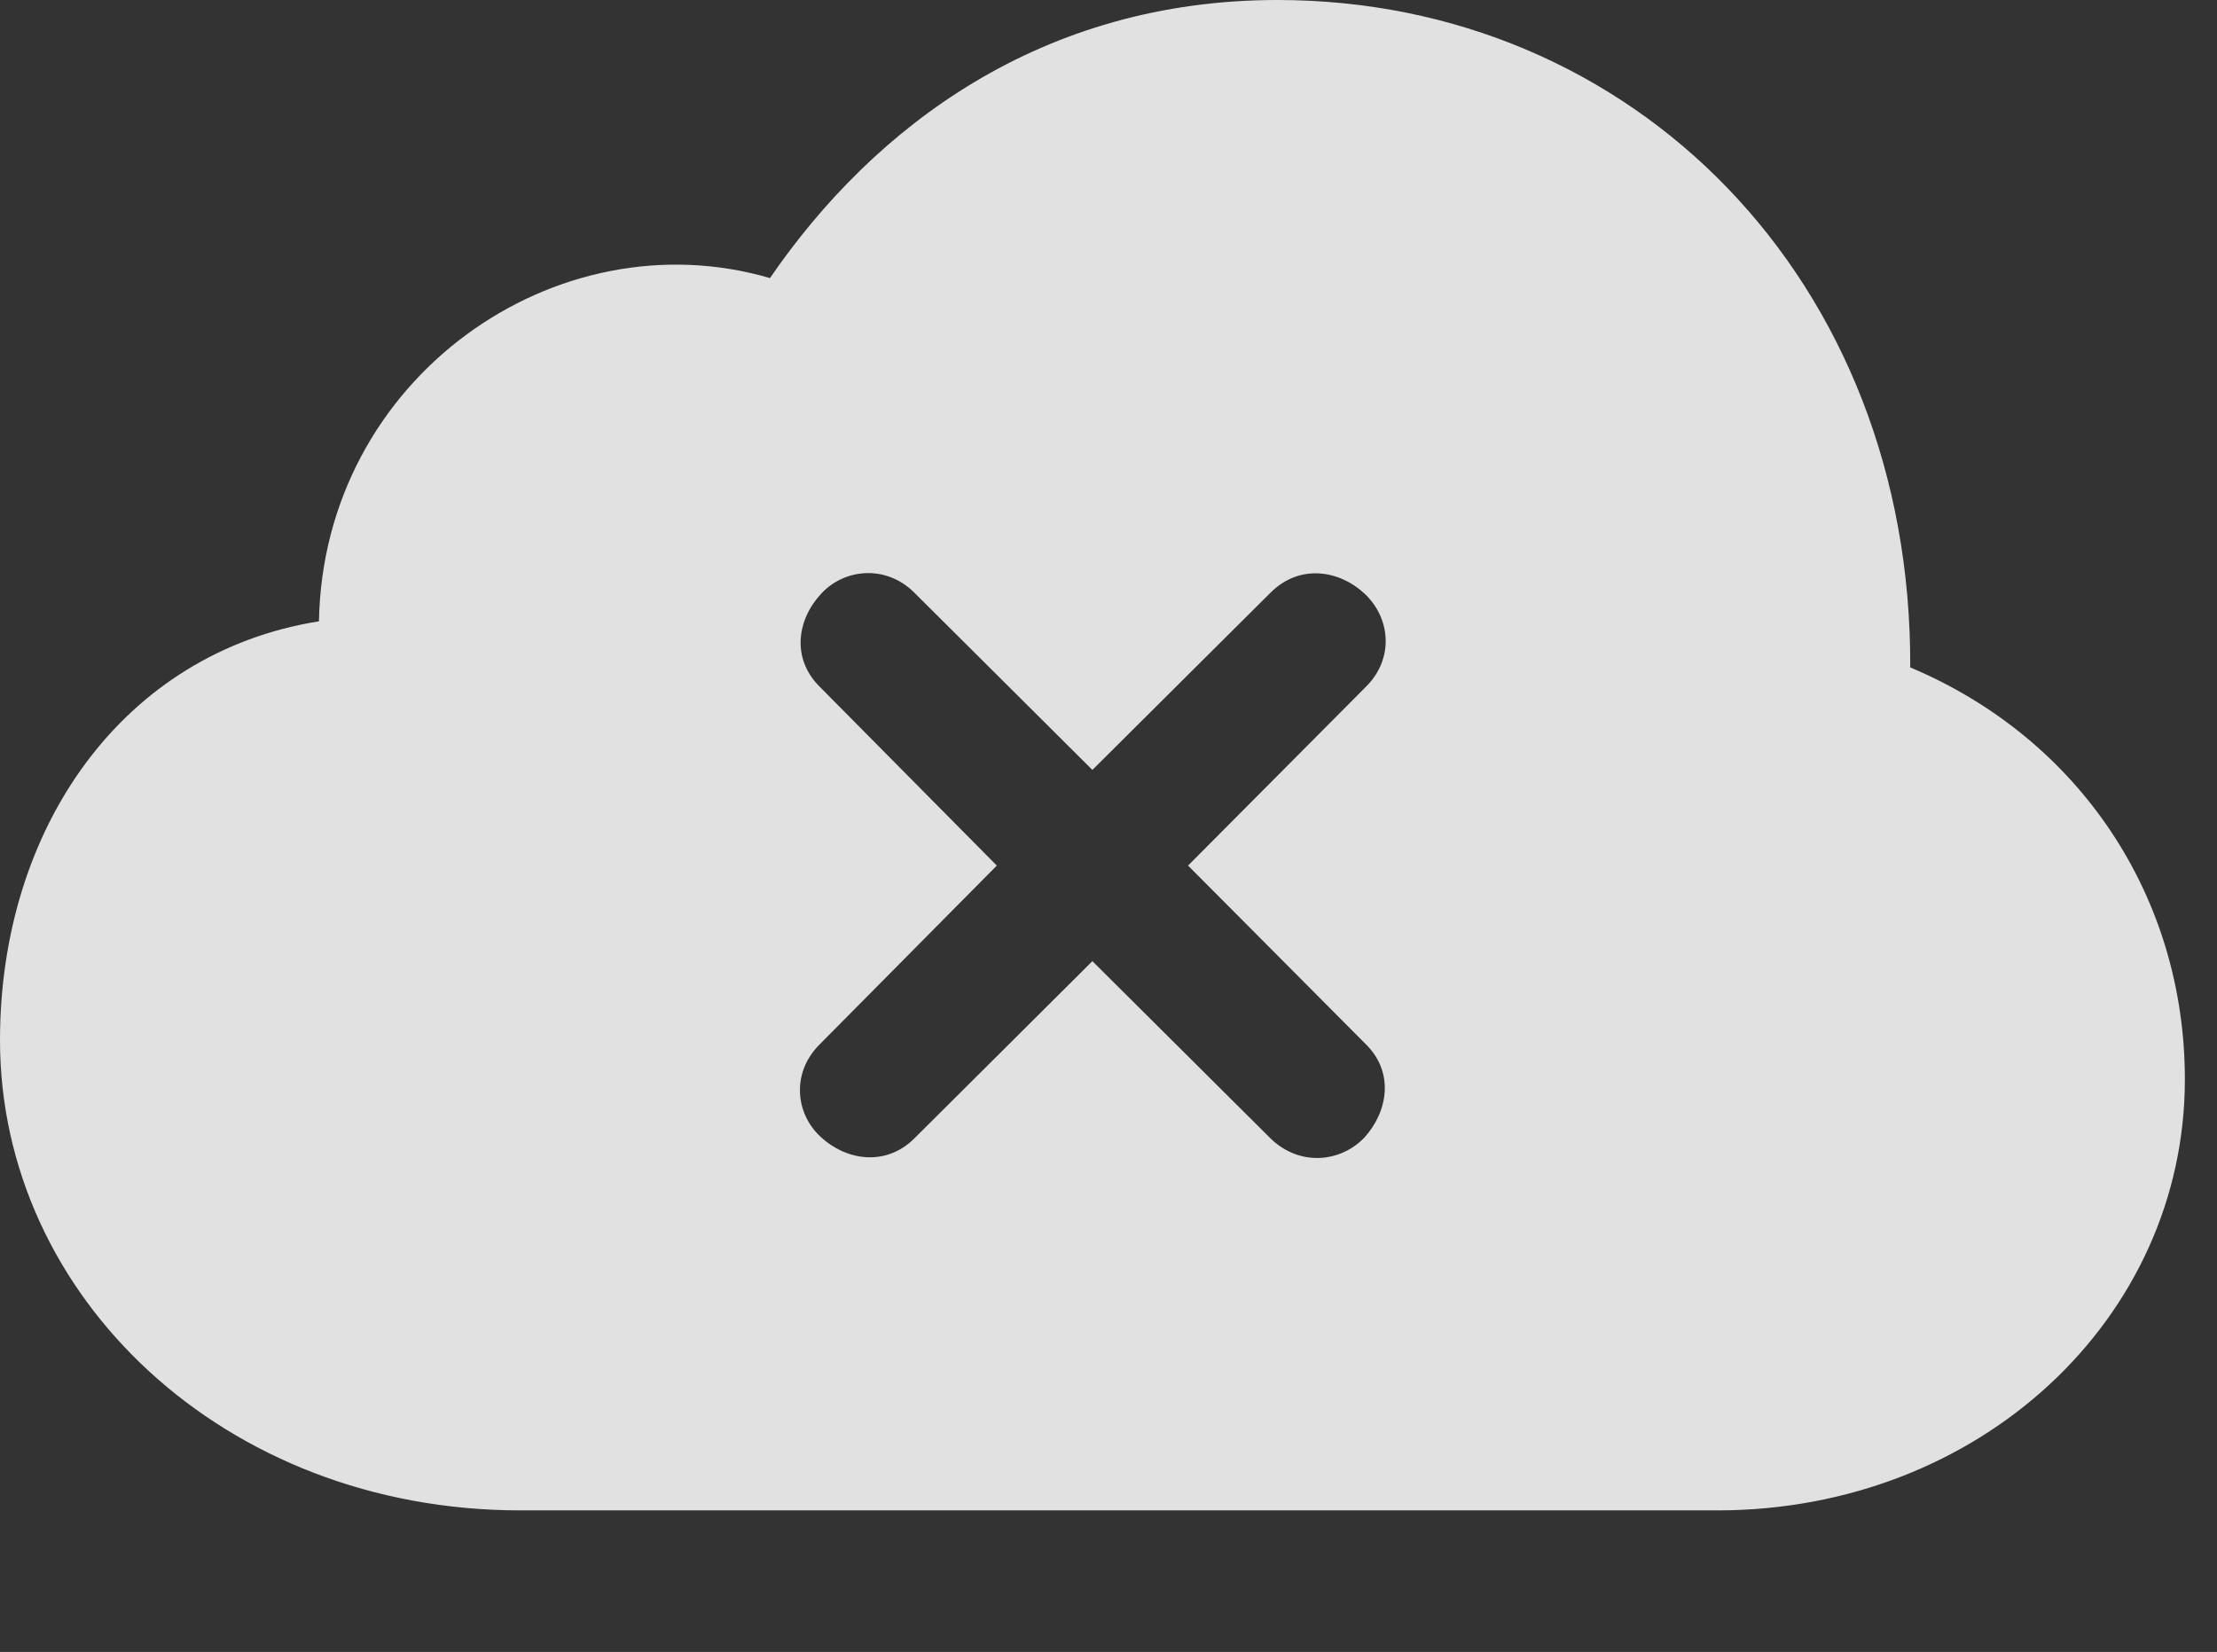 <?xml version="1.0" encoding="UTF-8"?>
<!--Generator: Apple Native CoreSVG 232.5-->
<!DOCTYPE svg
PUBLIC "-//W3C//DTD SVG 1.1//EN"
       "http://www.w3.org/Graphics/SVG/1.1/DTD/svg11.dtd">
<svg version="1.1" xmlns="http://www.w3.org/2000/svg" xmlns:xlink="http://www.w3.org/1999/xlink" width="24.912" height="18.564">
 <rect width="100%" height="100%" fill="#333333" stroke="none"/>
 <g>
  <rect height="18.564" opacity="0" width="24.912" x="0" y="0"/>
  <path d="M21.465 7.5C23.369 8.301 24.551 10.078 24.551 12.129C24.551 14.815 22.246 16.973 19.297 16.973L5.85 16.973C2.51 16.973 0 14.56 0 11.69C0 9.307 1.377 7.334 3.584 6.982C3.633 4.248 6.25 2.422 8.652 3.125C9.824 1.416 11.709 0 14.355 0C18.35 0 21.484 3.145 21.465 7.5ZM9.229 6.67C8.955 6.963 8.896 7.393 9.199 7.705L11.201 9.727L9.199 11.748C8.896 12.06 8.936 12.51 9.219 12.773C9.512 13.047 9.951 13.105 10.264 12.803L12.275 10.801L14.287 12.803C14.609 13.105 15.059 13.066 15.332 12.783C15.596 12.49 15.664 12.06 15.361 11.748L13.35 9.727L15.361 7.705C15.664 7.393 15.625 6.943 15.332 6.67C15.049 6.406 14.609 6.338 14.287 6.65L12.275 8.652L10.264 6.65C9.951 6.348 9.492 6.387 9.229 6.67Z" fill="#ffffff" fill-opacity="0.85"/>
 </g>
</svg>
